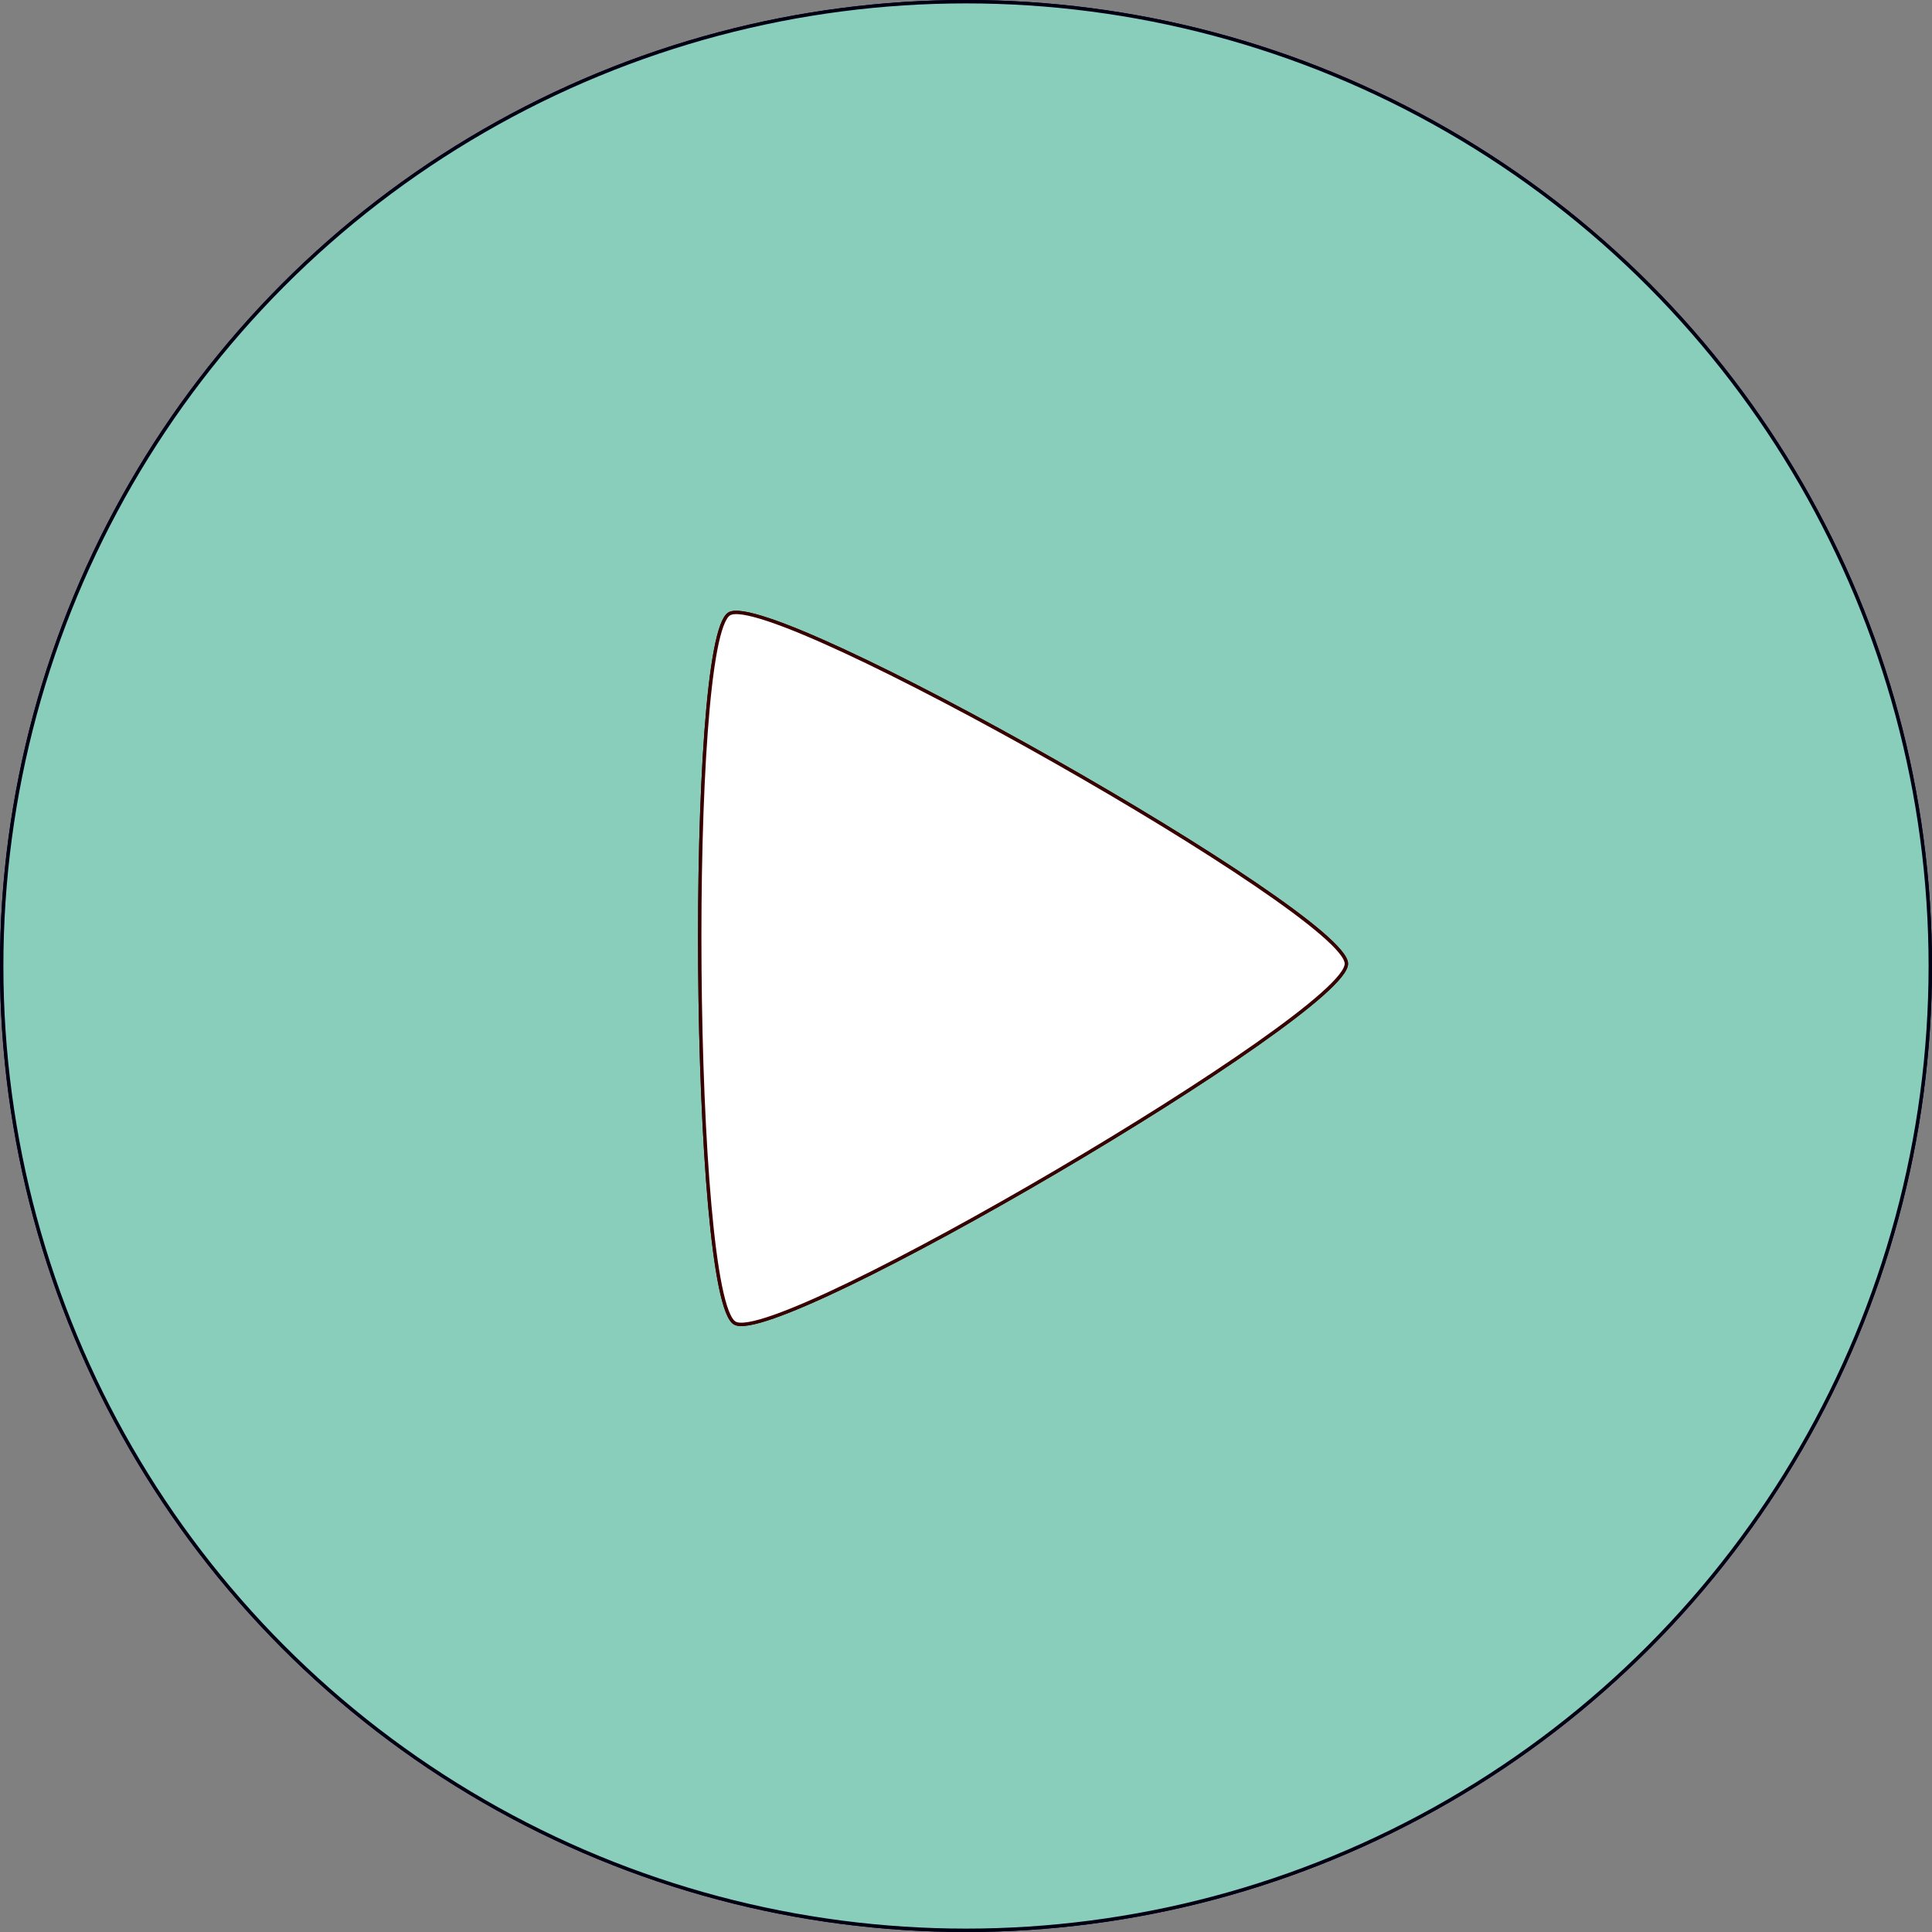 <?xml version="1.0" encoding="UTF-8" standalone="no"?>
<!-- Created with Inkscape (http://www.inkscape.org/) -->

<svg
        xmlns:osb="http://www.openswatchbook.org/uri/2009/osb"
        xmlns:dc="http://purl.org/dc/elements/1.1/"
        xmlns:cc="http://creativecommons.org/ns#"
        xmlns:rdf="http://www.w3.org/1999/02/22-rdf-syntax-ns#"
        xmlns="http://www.w3.org/2000/svg"
        xmlns:sodipodi="http://sodipodi.sourceforge.net/DTD/sodipodi-0.dtd"
        xmlns:inkscape="http://www.inkscape.org/namespaces/inkscape"
        width="48"
        height="48"
        viewBox="0 0 48 48"
        version="1.1"
        id="SVGRoot"
        inkscape:export-filename="/home/sergej/bitmap.png"
        inkscape:export-xdpi="95.829636"
        inkscape:export-ydpi="95.829636"
        inkscape:version="0.92.3 (2405546, 2018-03-11)"
        sodipodi:docname="drawing_64x64.svg">
  <rect x="0" y="0" width="48" height="48" fill="#808080" stroke="none"/>
  <sodipodi:namedview
          id="base"
          pagecolor="#ffffff"
          bordercolor="#666666"
          borderopacity="1.0"
          inkscape:pageopacity="0.0"
          inkscape:pageshadow="2"
          inkscape:zoom="2.8284271"
          inkscape:cx="-73.049836"
          inkscape:cy="63.69931"
          inkscape:document-units="px"
          inkscape:current-layer="layer3"
          showgrid="false"
          inkscape:window-width="1920"
          inkscape:window-height="1137"
          inkscape:window-x="0"
          inkscape:window-y="30"
          inkscape:window-maximized="1"
          inkscape:grid-bbox="true"
          inkscape:snap-global="true"
          inkscape:object-paths="true"
          inkscape:snap-intersection-paths="true"
          inkscape:snap-nodes="true"
          inkscape:snap-text-baseline="false"
          fit-margin-top="0"
          fit-margin-left="0"
          fit-margin-right="0"
          fit-margin-bottom="0"
          units="px"/>
  <defs
          id="defs1366">
    <linearGradient
            id="linearGradient4202"
            osb:paint="solid">
      <stop
              style="stop-color:#5cccb8;stop-opacity:1;"
              offset="0"
              id="stop4200"/>
    </linearGradient>
    <marker
            inkscape:stockid="Arrow1Lstart"
            orient="auto"
            refY="0"
            refX="0"
            id="Arrow1Lstart"
            style="overflow:visible"
            inkscape:isstock="true">
      <path
              id="path1438"
              d="M 0,0 5,-5 -12.5,0 5,5 Z"
              style="fill:#5cccb8;fill-opacity:0.886;fill-rule:evenodd;stroke:#380000;stroke-width:1pt;stroke-opacity:1"
              transform="matrix(0.8,0,0,0.8,10,0)"
              inkscape:connector-curvature="0"/>
    </marker>
    <linearGradient
            id="linearGradient7383"
            osb:paint="solid">
      <stop
              style="stop-color:#c3f8f8;stop-opacity:1;"
              offset="0"
              id="stop7381"/>
    </linearGradient>
    <linearGradient
            id="linearGradient7345"
            osb:paint="solid">
      <stop
              style="stop-color:#5cacd1;stop-opacity:1;"
              offset="0"
              id="stop7343"/>
    </linearGradient>
    <inkscape:perspective
            sodipodi:type="inkscape:persp3d"
            inkscape:vp_x="25.5 : 38 : 1"
            inkscape:vp_y="0 : 2000 : 0"
            inkscape:vp_z="256 : 64 : 1"
            inkscape:persp3d-origin="128 : 42.666667 : 1"
            id="perspective2082"/>
  </defs>
  <g
          id="layer1"
          inkscape:groupmode="layer"
          inkscape:label="Layer 1"
          style="display:none"
          transform="translate(7.7271089e-4,-80)">
    <path
            style="opacity:0;fill:#6fd656;fill-opacity:1;stroke-width:1.002;stroke-miterlimit:4;stroke-dasharray:1.002, 1.002;stroke-dashoffset:0"
            id="path1925"
            sodipodi:type="arc"
            sodipodi:cx="61.5"
            sodipodi:cy="64.625"
            sodipodi:rx="39.5"
            sodipodi:ry="34.125"
            sodipodi:start="0"
            sodipodi:end="0.010812332"
            d="m 101,64.625 a 39.5,34.125 0 0 1 -0.002,0.369 L 61.5,64.625 Z"/>
  </g>
  <g
          inkscape:groupmode="layer"
          id="layer3"
          inkscape:label="Layer 2"
          transform="translate(7.7271089e-4,-80)">
    <circle
            style="opacity:1;fill:#88cebb;fill-opacity:1;fill-rule:nonzero;stroke:#000014;stroke-width:0.085;stroke-miterlimit:4;stroke-dasharray:none;stroke-dashoffset:0;stroke-opacity:1"
            id="path2136"
            cy="104"
            cx="23.999"
            r="23.958"/>
    <circle
            cx="23.999"
            cy="104"
            id="circle835"
            style="opacity:1;fill:#88cebb;fill-opacity:1;fill-rule:nonzero;stroke:#000014;stroke-width:0.085;stroke-miterlimit:4;stroke-dasharray:none;stroke-dashoffset:0;stroke-opacity:1"
            r="23.958"/>
  </g>
  <g
          inkscape:groupmode="layer"
          id="layer4"
          inkscape:label="Layer 3"
          transform="translate(7.7271089e-4,-80)">
    <path
            sodipodi:type="star"
            style="opacity:1;fill:#ffffff;fill-opacity:1;fill-rule:nonzero;stroke:#380000;stroke-width:0.224;stroke-linejoin:round;stroke-miterlimit:4;stroke-dasharray:none;stroke-dashoffset:0;stroke-opacity:1"
            id="path5860"
            sodipodi:sides="3"
            sodipodi:cx="65.71402"
            sodipodi:cy="64.967079"
            sodipodi:r1="27.116646"
            sodipodi:r2="13.558323"
            sodipodi:arg1="0.8571701"
            sodipodi:arg2="1.9043676"
            inkscape:flatsided="true"
            inkscape:rounded="0.07"
            inkscape:randomized="0"
            d="M 83.464,85.467 C 80.979,87.619 39.707,73.318 39.085,70.089 38.464,66.86 71.486,38.269 74.593,39.345 c 3.106,1.076 11.357,43.97 8.871,46.122 z"
            inkscape:transform-center-x="-2.1398829"
            inkscape:transform-center-y="0.041869213"
            transform="matrix(-0.369,-0.068,0.068,-0.369,43.106,132.463)"/>
    <path
            transform="matrix(-0.369,-0.068,0.068,-0.369,43.106,132.463)"
            inkscape:transform-center-y="0.041869213"
            inkscape:transform-center-x="-2.1398829"
            d="M 83.464,85.467 C 80.979,87.619 39.707,73.318 39.085,70.089 38.464,66.86 71.486,38.269 74.593,39.345 c 3.106,1.076 11.357,43.97 8.871,46.122 z"
            inkscape:randomized="0"
            inkscape:rounded="0.07"
            inkscape:flatsided="true"
            sodipodi:arg2="1.9043676"
            sodipodi:arg1="0.8571701"
            sodipodi:r2="13.558323"
            sodipodi:r1="27.116646"
            sodipodi:cy="64.967079"
            sodipodi:cx="65.71402"
            sodipodi:sides="3"
            id="path837"
            style="opacity:1;fill:#ffffff;fill-opacity:1;fill-rule:nonzero;stroke:#380000;stroke-width:0.224;stroke-linejoin:round;stroke-miterlimit:4;stroke-dasharray:none;stroke-dashoffset:0;stroke-opacity:1"
            sodipodi:type="star"/>
  </g>
</svg>
